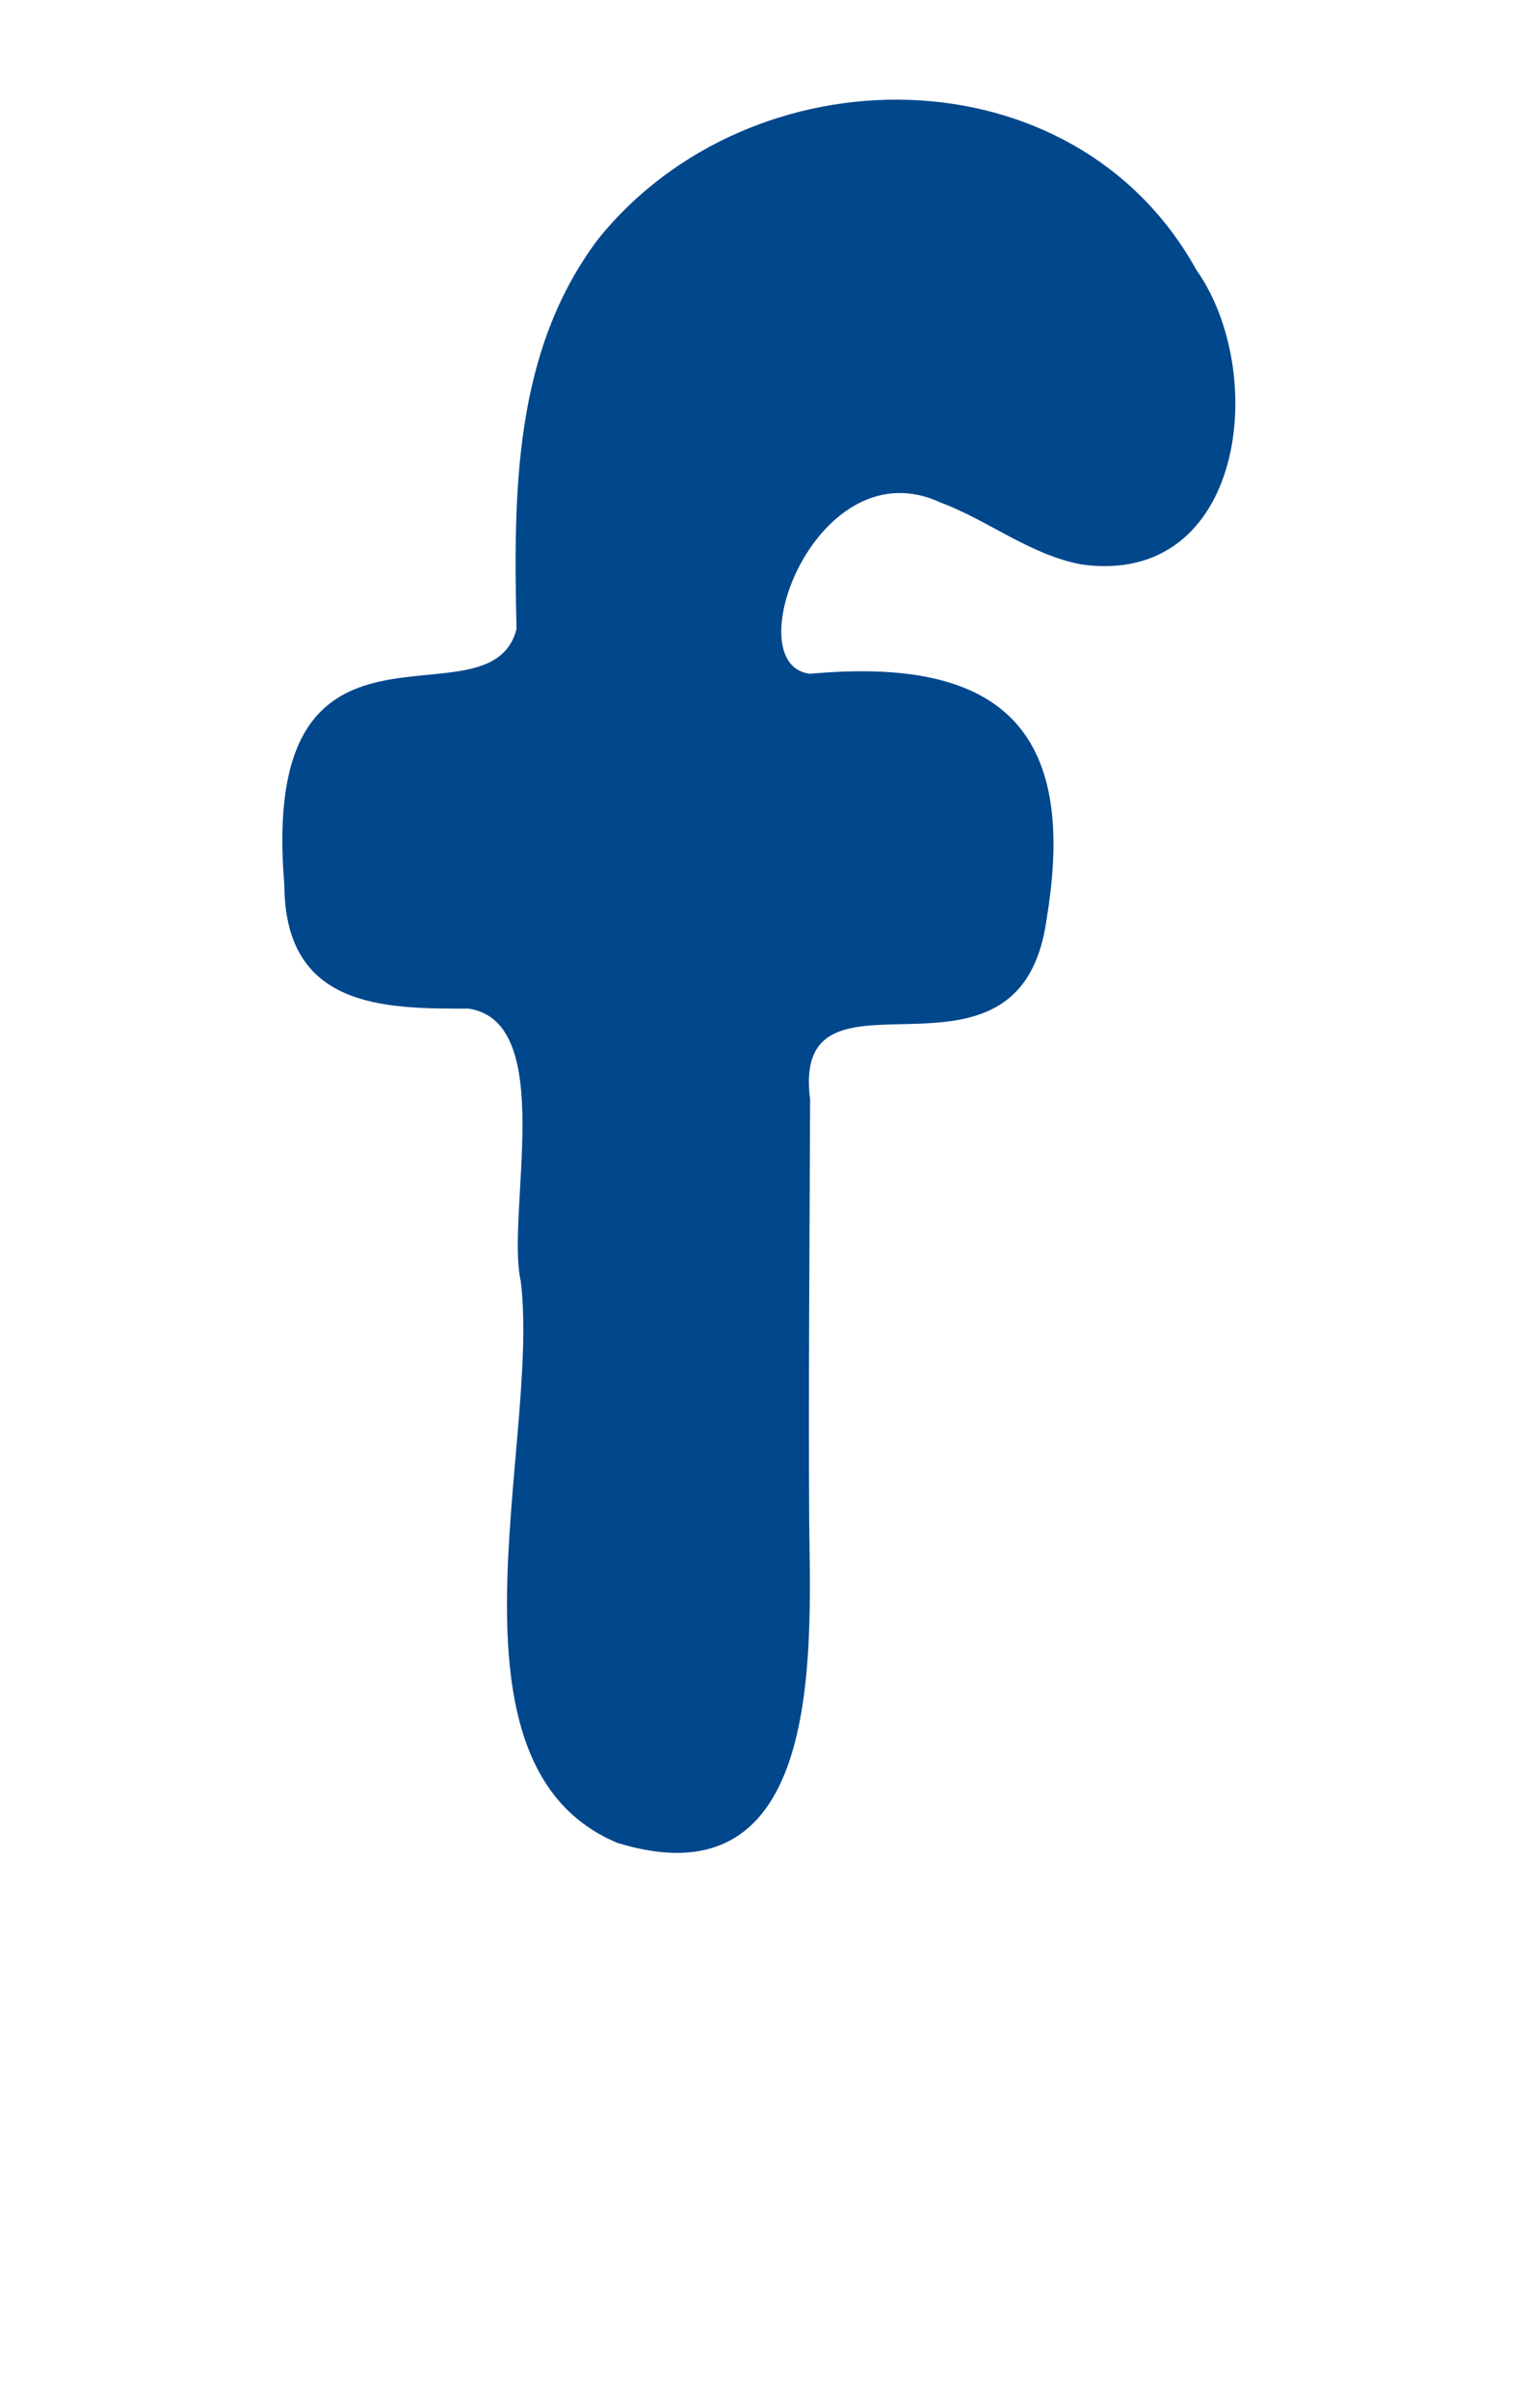 <svg width="92" height="145" viewBox="0 0 92 145" fill="none" xmlns="http://www.w3.org/2000/svg">
<rect width="92" height="145" fill="white"/>
<path d="M72.028 16.243C76.444 22.506 74.909 35.336 65.126 33.99C62.023 33.411 59.535 31.35 56.653 30.268C49.201 26.789 44.243 40.039 48.771 40.571C60.109 39.528 64.968 43.777 63.005 55.401C61.383 66.958 47.582 56.922 48.775 66.198C48.748 74.652 48.672 83.132 48.72 91.607C48.812 99.49 49.612 114.781 37.174 110.966C26.022 106.298 32.547 86.875 31.356 77.157C30.442 73.075 33.59 61.539 28.212 60.731C23.047 60.748 17.14 60.679 17.119 53.26C15.576 34.861 29.464 44.156 31.099 37.881C30.92 29.732 30.894 21.183 36.021 14.387C45.226 2.961 64.606 2.861 72.028 16.243Z" fill="#00478C"/>
</svg>
